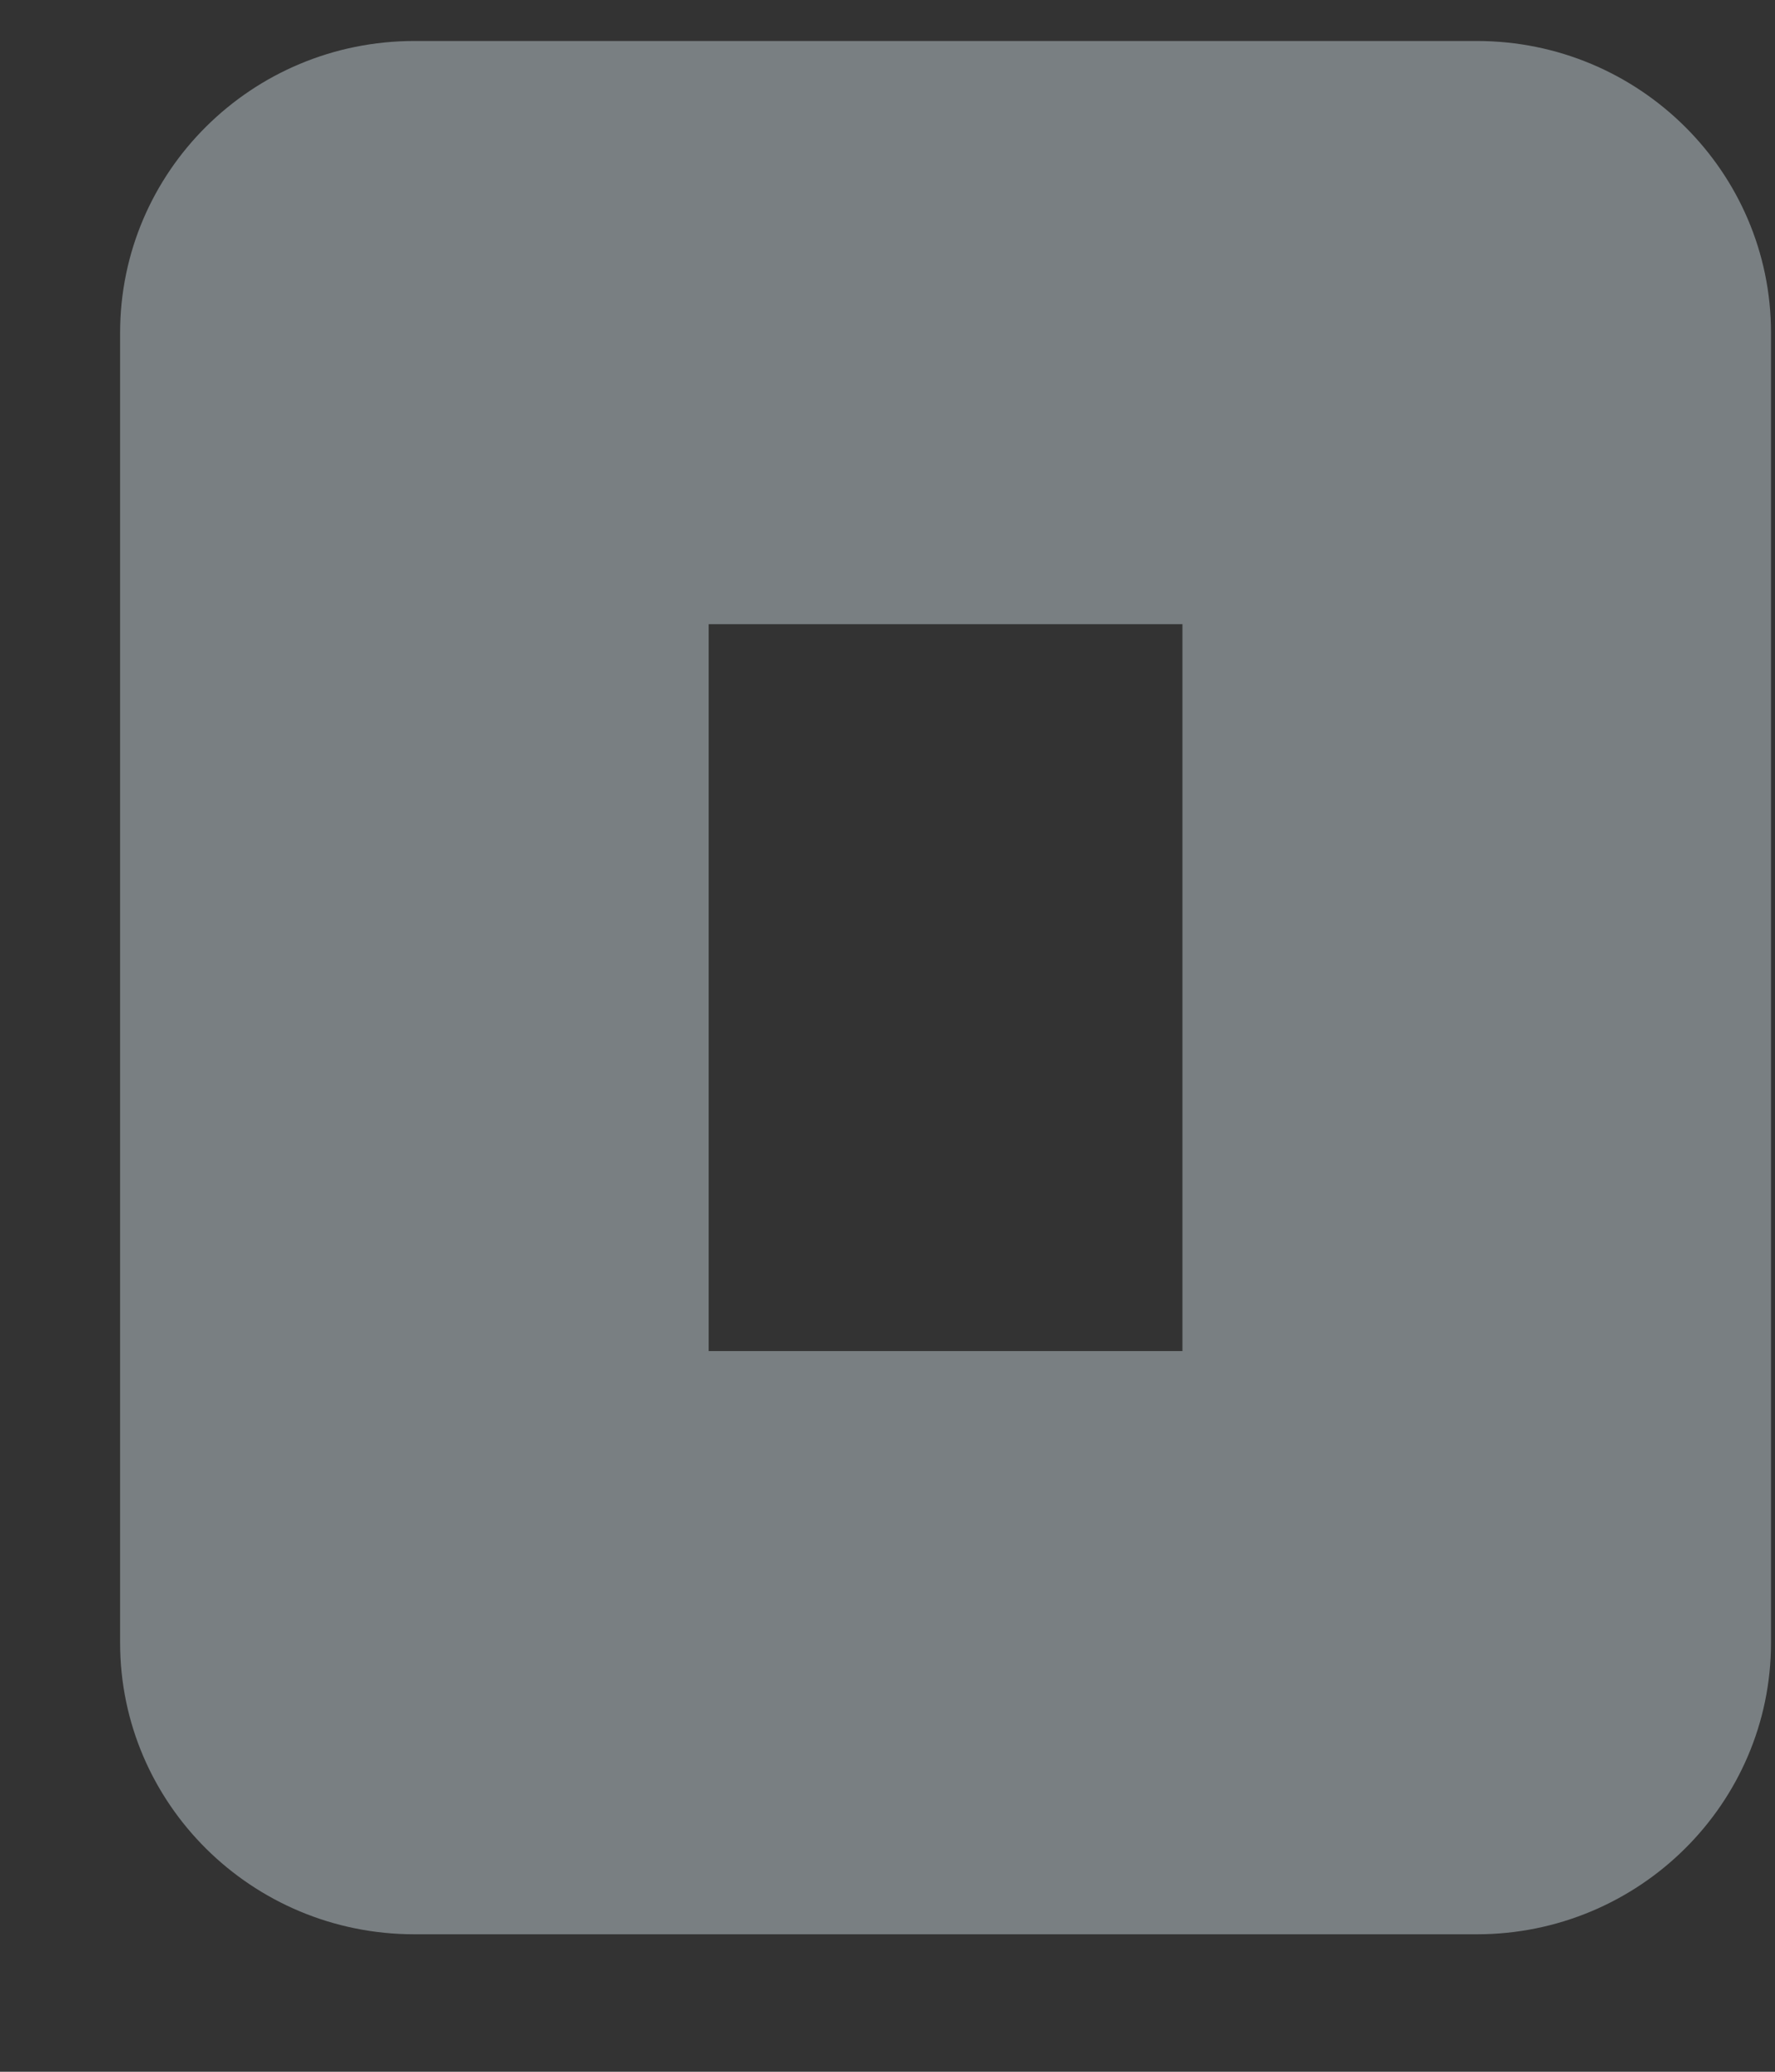 <svg width="12" height="14" viewBox="0 0 12 14" fill="none" xmlns="http://www.w3.org/2000/svg">
<rect x="0" y="0" width="12" height="14" fill="#333333" stroke="none"/>
<path d="M9.984 0.277H2.802C1.701 0.277 0.812 1.161 0.812 2.249V11.101C0.812 12.187 1.701 13.071 2.802 13.071H9.984C11.082 13.071 11.973 12.187 11.973 11.101V2.249C11.973 1.161 11.082 0.277 9.984 0.277ZM7.994 9.13H4.791V4.218H7.994V9.13Z" fill="#E6F7FF" fill-opacity="0.39"/>
</svg>
